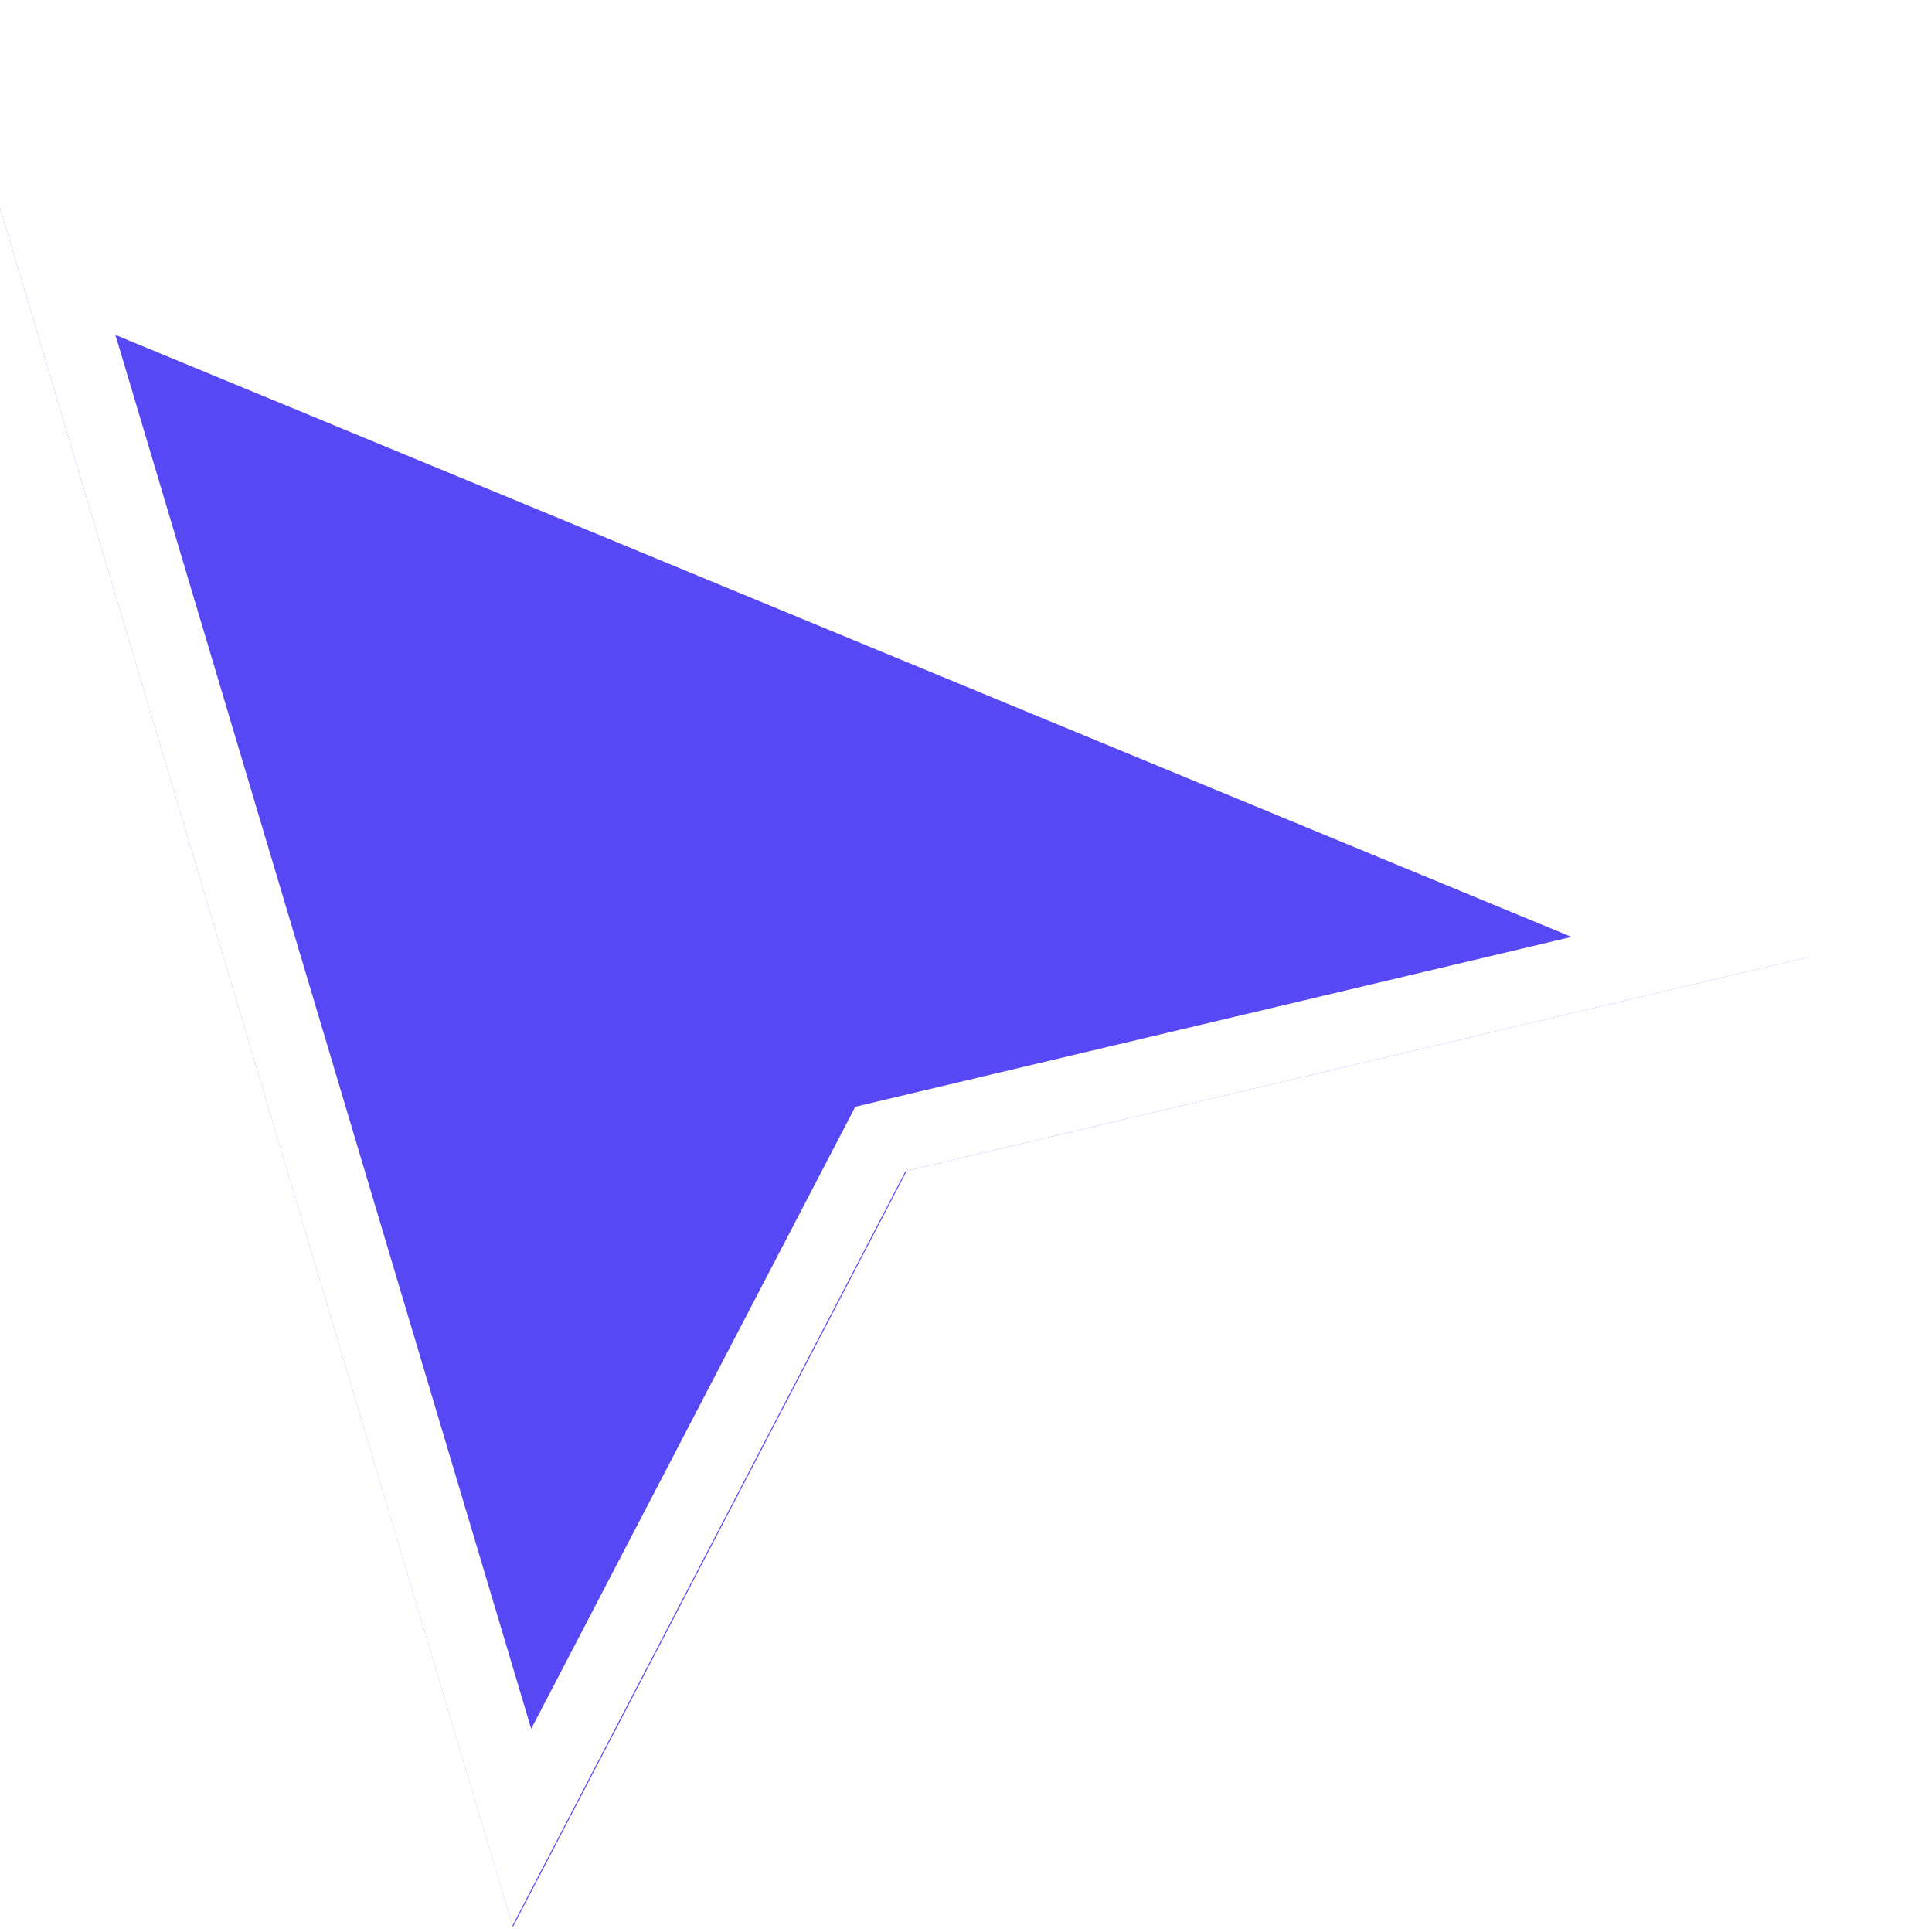 <svg width="26" height="26" viewBox="0 0 26 26" fill="none" xmlns="http://www.w3.org/2000/svg">
<g clip-path="url(#clip0)">
<g filter="url(#filter0_d)">
<path d="M0 -0.203L6.902 22.933L12.203 12.757L24.368 9.872L0 -0.203Z" fill="#5748F5"/>
<path d="M12.062 12.277L11.848 12.328L11.749 12.518L7.022 21.591L0.774 0.644L22.77 9.738L12.062 12.277Z" stroke="white"/>
</g>
</g>
<defs>
<filter id="filter0_d" x="-2" y="-0.203" width="28.368" height="28.136" filterUnits="userSpaceOnUse" color-interpolation-filters="sRGB">
<feFlood flood-opacity="0" result="BackgroundImageFix"/>
<feColorMatrix in="SourceAlpha" type="matrix" values="0 0 0 0 0 0 0 0 0 0 0 0 0 0 0 0 0 0 127 0"/>
<feOffset dy="3"/>
<feGaussianBlur stdDeviation="1"/>
<feColorMatrix type="matrix" values="0 0 0 0 0 0 0 0 0 0 0 0 0 0 0 0 0 0 0.8 0"/>
<feBlend mode="normal" in2="BackgroundImageFix" result="effect1_dropShadow"/>
<feBlend mode="normal" in="SourceGraphic" in2="effect1_dropShadow" result="shape"/>
</filter>
<clipPath id="clip0">
<rect width="26" height="26" fill="white"/>
</clipPath>
</defs>
</svg>
